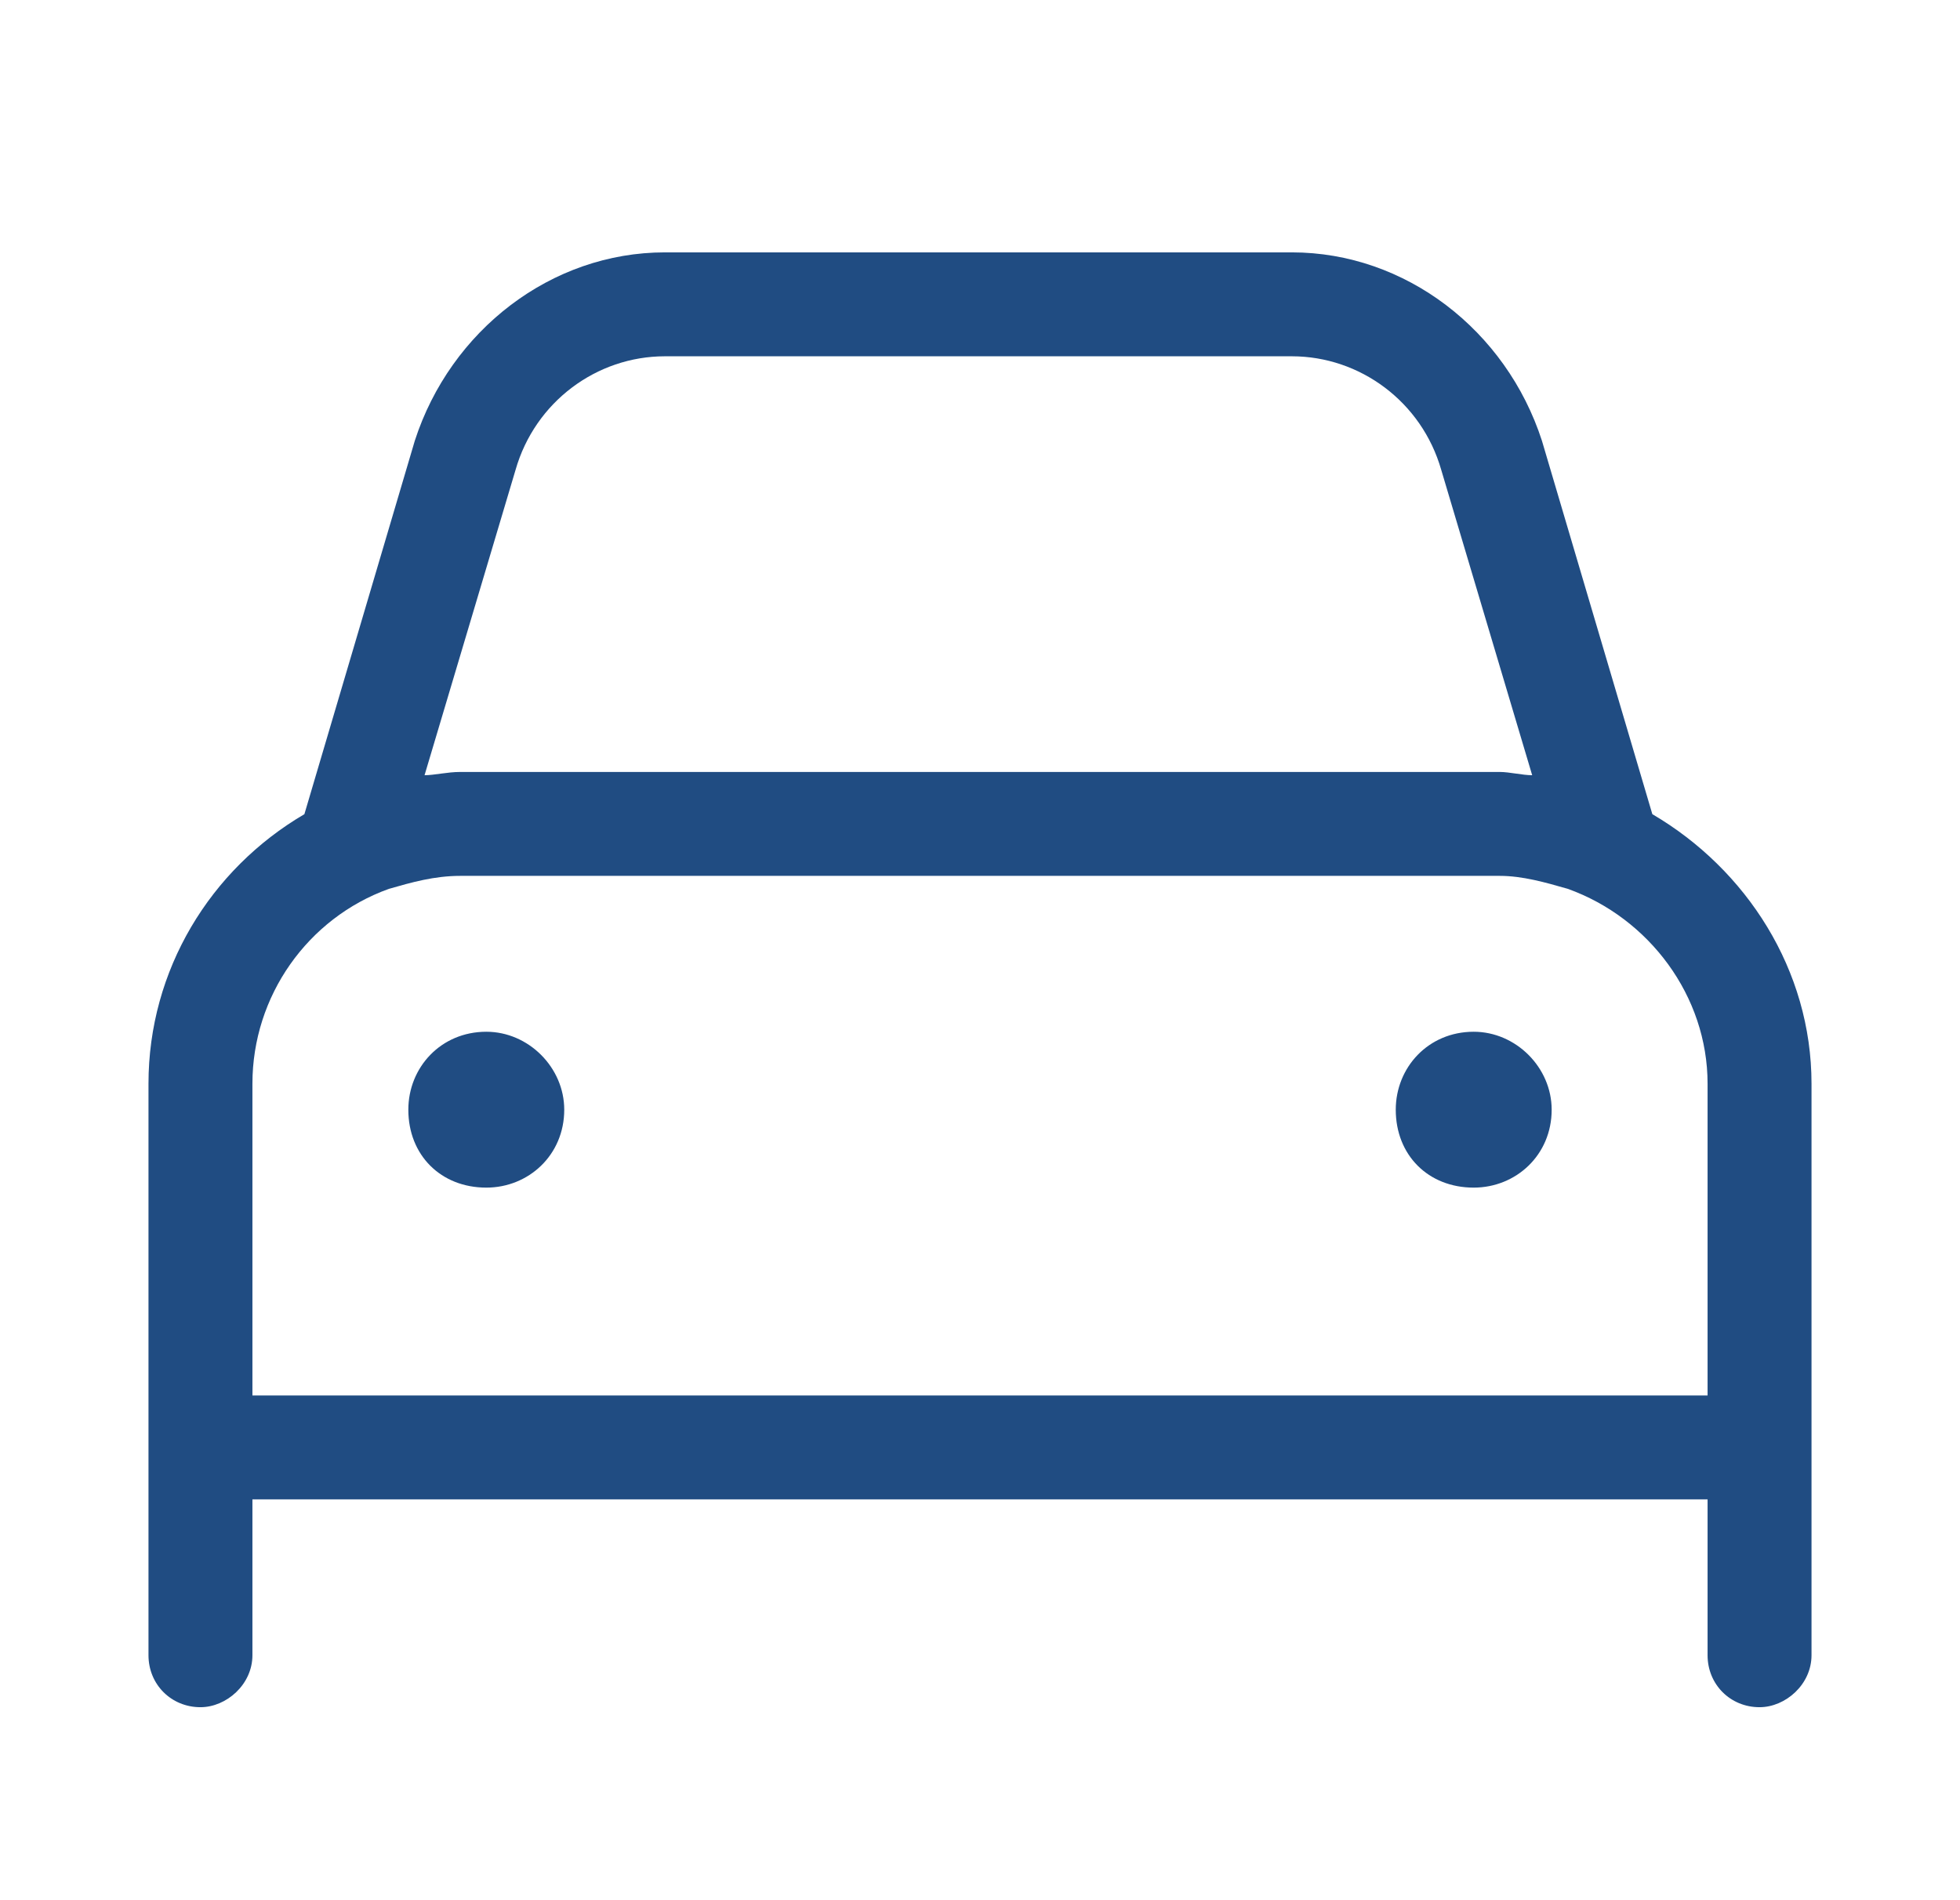 <svg width="33" height="32" viewBox="0 0 33 32" fill="none" xmlns="http://www.w3.org/2000/svg">
<path d="M6.875 18.688C6.875 17.977 7.422 17.375 8.188 17.375C8.898 17.375 9.5 17.977 9.5 18.688C9.5 19.453 8.898 20 8.188 20C7.422 20 6.875 19.453 6.875 18.688ZM26.125 18.688C26.125 19.453 25.523 20 24.812 20C24.047 20 23.5 19.453 23.5 18.688C23.5 17.977 24.047 17.375 24.812 17.375C25.523 17.375 26.125 17.977 26.125 18.688ZM5.125 13.711L6.984 7.422C7.586 5.562 9.281 4.25 11.195 4.25H21.75C23.664 4.25 25.359 5.562 25.961 7.422L27.82 13.711C29.406 14.641 30.5 16.336 30.5 18.25V27.875C30.5 28.367 30.062 28.75 29.625 28.75C29.133 28.75 28.75 28.367 28.75 27.875V25.25H4.25V27.875C4.25 28.367 3.812 28.75 3.375 28.75C2.883 28.75 2.5 28.367 2.5 27.875V18.25C2.5 16.336 3.539 14.641 5.125 13.711ZM7.148 13.055C7.312 13.055 7.531 13 7.75 13H25.25C25.414 13 25.633 13.055 25.797 13.055L24.266 7.914C23.938 6.766 22.898 6 21.75 6H11.195C10.047 6 9.008 6.766 8.68 7.914L7.148 13.055ZM4.25 18.25V23.5H28.75V18.25C28.75 16.773 27.766 15.461 26.398 14.969C26.016 14.859 25.633 14.75 25.25 14.75H7.75C7.312 14.75 6.93 14.859 6.547 14.969C5.18 15.461 4.25 16.773 4.25 18.25Z" fill="#204C82"/>
</svg>
